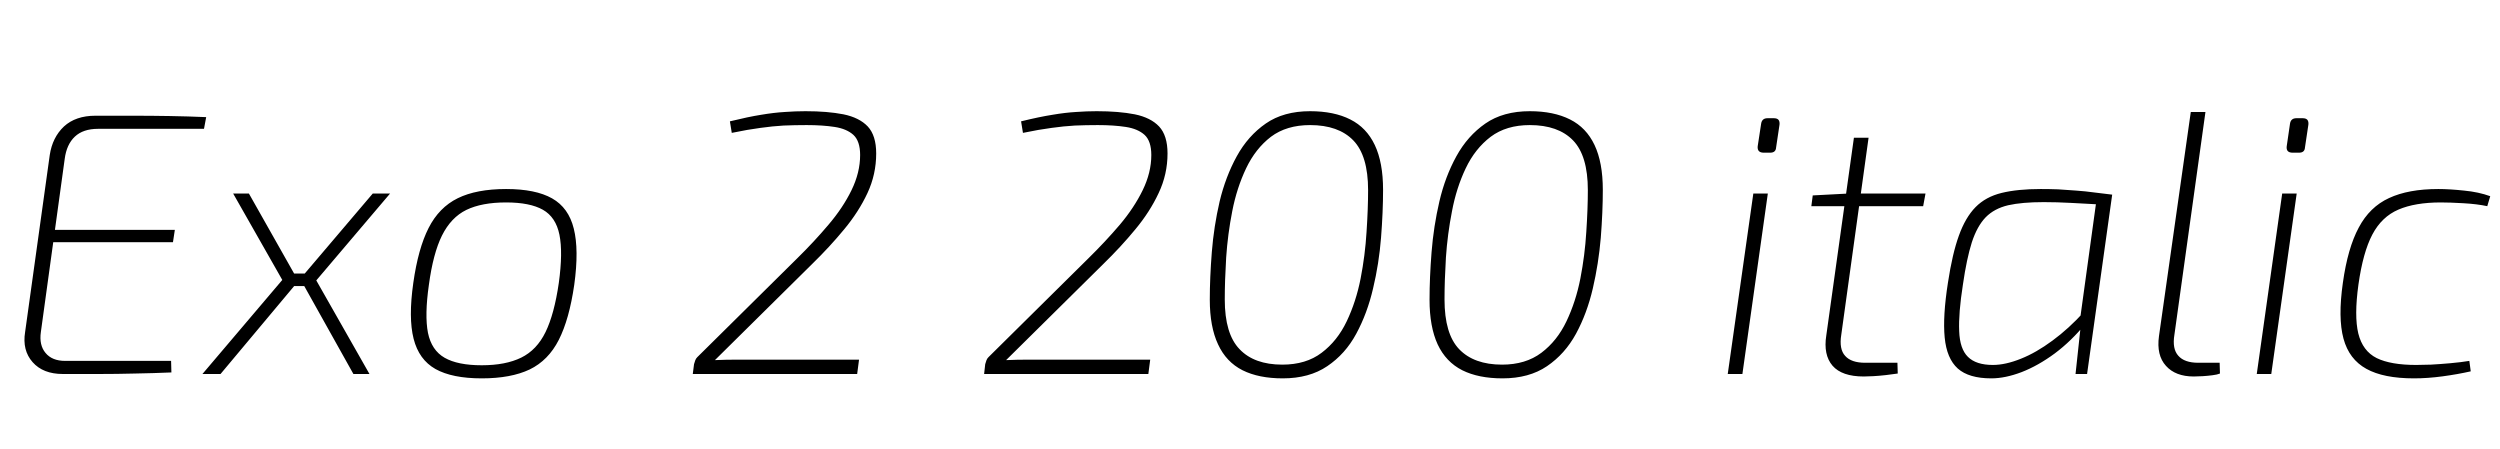 <svg xmlns="http://www.w3.org/2000/svg" xmlns:xlink="http://www.w3.org/1999/xlink" width="160.296" height="28.8"><path fill="black" d="M6.12 7.42L6.12 7.42Q7.32 7.42 8.51 7.42Q9.70 7.42 10.88 7.44Q12.07 7.46 13.22 7.51L13.22 7.51L13.08 8.26L6.29 8.26Q5.33 8.26 4.80 8.76Q4.27 9.26 4.15 10.18L4.15 10.18L2.62 21.29Q2.50 22.13 2.92 22.63Q3.34 23.14 4.18 23.14L4.18 23.14L10.97 23.14L10.99 23.88Q9.84 23.93 8.66 23.95Q7.49 23.98 6.34 23.98Q5.18 23.98 4.03 23.98L4.03 23.98Q2.76 23.98 2.09 23.22Q1.42 22.46 1.61 21.29L1.61 21.29L3.19 9.94Q3.36 8.81 4.10 8.11Q4.85 7.42 6.12 7.42ZM2.83 15.53L2.95 14.74L11.21 14.74L11.09 15.53L2.83 15.53ZM14.95 12.41L15.96 12.41L19.13 18.02L14.14 23.98L12.98 23.98L18.10 17.95L14.95 12.41ZM18.46 17.54L20.02 17.54L19.90 18.34L18.34 18.34L18.46 17.54ZM23.90 12.41L25.01 12.41L20.28 17.98L23.69 23.98L22.66 23.98L19.25 17.88L23.90 12.41ZM32.45 12.12L32.45 12.12Q34.34 12.12 35.40 12.72Q36.46 13.32 36.79 14.66Q37.13 16.01 36.82 18.26L36.82 18.26Q36.50 20.47 35.83 21.79Q35.16 23.11 33.96 23.69Q32.76 24.26 30.89 24.26L30.89 24.26Q28.99 24.26 27.92 23.66Q26.86 23.06 26.52 21.72Q26.18 20.38 26.50 18.14L26.50 18.14Q26.81 15.94 27.48 14.62Q28.15 13.30 29.35 12.71Q30.55 12.12 32.45 12.12ZM32.45 12.98L32.45 12.98Q30.89 12.98 29.90 13.46Q28.92 13.94 28.34 15.10Q27.77 16.25 27.50 18.26L27.50 18.26Q27.22 20.21 27.44 21.34Q27.67 22.46 28.51 22.94Q29.35 23.42 30.89 23.42L30.89 23.42Q32.42 23.42 33.42 22.93Q34.42 22.44 34.98 21.29Q35.54 20.14 35.83 18.14L35.83 18.14Q36.10 16.18 35.87 15.05Q35.64 13.92 34.81 13.45Q33.98 12.98 32.45 12.98ZM51.65 7.13L51.65 7.13Q53.06 7.13 54.08 7.33Q55.10 7.54 55.64 8.11Q56.18 8.69 56.18 9.84L56.18 9.84Q56.18 11.18 55.62 12.38Q55.06 13.58 54.13 14.70Q53.21 15.82 52.06 16.94L52.06 16.94L45.84 23.09Q46.54 23.06 47.22 23.06Q47.90 23.06 48.58 23.06L48.58 23.06L55.08 23.06L54.96 23.98L44.42 23.98L44.50 23.35Q44.54 23.21 44.58 23.10Q44.62 22.99 44.71 22.90L44.71 22.90L51.12 16.56Q52.20 15.50 53.12 14.41Q54.05 13.32 54.60 12.19Q55.15 11.06 55.15 9.94L55.15 9.94Q55.15 9.05 54.72 8.65Q54.29 8.26 53.52 8.14Q52.75 8.02 51.72 8.02L51.72 8.02Q50.95 8.02 50.24 8.05Q49.54 8.09 48.76 8.20Q47.98 8.30 46.92 8.52L46.92 8.52L46.80 7.78Q47.98 7.49 48.80 7.36Q49.63 7.22 50.32 7.18Q51.00 7.13 51.65 7.13ZM70.32 7.13L70.32 7.13Q71.74 7.13 72.76 7.33Q73.78 7.54 74.32 8.11Q74.86 8.69 74.86 9.84L74.86 9.84Q74.86 11.18 74.29 12.38Q73.73 13.58 72.80 14.70Q71.88 15.82 70.73 16.94L70.73 16.94L64.51 23.09Q65.21 23.06 65.89 23.06Q66.58 23.06 67.25 23.06L67.25 23.06L73.75 23.06L73.63 23.98L63.10 23.98L63.17 23.35Q63.22 23.21 63.25 23.10Q63.29 22.99 63.38 22.90L63.38 22.90L69.79 16.56Q70.87 15.50 71.80 14.41Q72.72 13.32 73.27 12.19Q73.82 11.06 73.82 9.94L73.82 9.94Q73.82 9.05 73.39 8.65Q72.96 8.26 72.19 8.14Q71.42 8.02 70.39 8.02L70.39 8.02Q69.62 8.02 68.92 8.05Q68.21 8.09 67.43 8.20Q66.65 8.30 65.59 8.52L65.59 8.52L65.47 7.78Q66.65 7.49 67.48 7.36Q68.30 7.22 68.99 7.18Q69.67 7.13 70.32 7.13ZM82.25 24.26L82.25 24.26Q80.71 24.26 79.67 23.74Q78.62 23.21 78.10 22.08Q77.57 20.95 77.57 19.22L77.57 19.22Q77.57 17.81 77.70 16.16Q77.83 14.52 78.20 12.92Q78.58 11.33 79.30 10.02Q80.02 8.71 81.16 7.92Q82.30 7.13 84 7.13L84 7.13Q85.54 7.13 86.58 7.66Q87.62 8.18 88.15 9.30Q88.68 10.42 88.68 12.17L88.68 12.17Q88.68 13.58 88.55 15.24Q88.42 16.90 88.04 18.49Q87.67 20.09 86.96 21.40Q86.26 22.70 85.10 23.48Q83.95 24.26 82.25 24.26ZM82.22 23.38L82.22 23.38Q83.74 23.38 84.74 22.62Q85.75 21.86 86.35 20.60Q86.95 19.34 87.24 17.86Q87.53 16.37 87.62 14.88Q87.72 13.39 87.72 12.19L87.72 12.19Q87.72 9.98 86.77 9.00Q85.82 8.02 84 8.02L84 8.02Q82.49 8.02 81.49 8.77Q80.50 9.53 79.90 10.79Q79.30 12.05 79.01 13.54Q78.72 15.02 78.62 16.51Q78.53 18 78.53 19.20L78.53 19.20Q78.53 21.41 79.48 22.39Q80.42 23.38 82.22 23.38ZM96.34 24.26L96.34 24.26Q94.80 24.26 93.76 23.74Q92.71 23.21 92.18 22.08Q91.66 20.95 91.66 19.22L91.66 19.22Q91.66 17.81 91.79 16.16Q91.92 14.52 92.29 12.92Q92.66 11.33 93.38 10.02Q94.10 8.71 95.24 7.92Q96.38 7.13 98.09 7.13L98.09 7.13Q99.62 7.13 100.67 7.66Q101.71 8.18 102.24 9.30Q102.77 10.42 102.77 12.17L102.77 12.17Q102.77 13.58 102.64 15.24Q102.50 16.90 102.13 18.49Q101.76 20.09 101.05 21.40Q100.34 22.70 99.19 23.48Q98.04 24.26 96.34 24.26ZM96.31 23.38L96.31 23.38Q97.82 23.38 98.83 22.62Q99.84 21.86 100.44 20.60Q101.04 19.34 101.33 17.86Q101.62 16.37 101.71 14.88Q101.81 13.39 101.81 12.19L101.81 12.19Q101.81 9.98 100.86 9.00Q99.91 8.02 98.09 8.02L98.09 8.02Q96.58 8.02 95.58 8.77Q94.58 9.53 93.98 10.79Q93.38 12.05 93.10 13.54Q92.81 15.02 92.71 16.51Q92.62 18 92.62 19.20L92.62 19.20Q92.62 21.41 93.56 22.39Q94.51 23.38 96.31 23.38ZM112.42 12.41L113.35 12.41L111.72 23.98L110.78 23.98L112.42 12.41ZM113.33 7.58L113.74 7.58Q113.95 7.58 114.04 7.69Q114.12 7.80 114.10 7.99L114.10 7.99L113.88 9.46Q113.86 9.79 113.50 9.79L113.50 9.79L113.09 9.79Q112.66 9.79 112.70 9.38L112.70 9.38L112.92 7.94Q112.97 7.58 113.33 7.58L113.33 7.58ZM118.87 8.83L119.81 8.83L118.06 21.46Q117.91 22.39 118.31 22.82Q118.70 23.26 119.59 23.26L119.59 23.26L121.66 23.26L121.68 23.95Q121.37 24 120.92 24.05Q120.48 24.10 120.10 24.12Q119.71 24.14 119.50 24.14L119.50 24.14Q118.10 24.14 117.50 23.45Q116.90 22.75 117.10 21.50L117.10 21.50L118.87 8.83ZM118.51 12.41L123.46 12.41L123.31 13.22L116.14 13.22L116.23 12.53L118.51 12.41ZM130.85 12.12L130.85 12.12Q131.40 12.12 131.96 12.14Q132.53 12.17 133.12 12.22Q133.70 12.26 134.28 12.34Q134.86 12.41 135.43 12.48L135.43 12.48L135.02 13.13Q133.73 13.06 132.80 13.01Q131.88 12.96 131.04 12.96L131.04 12.96Q129.65 12.96 128.76 13.16Q127.87 13.37 127.32 13.93Q126.77 14.50 126.43 15.54Q126.10 16.58 125.86 18.24L125.86 18.24Q125.57 20.09 125.62 21.23Q125.66 22.37 126.18 22.88Q126.70 23.40 127.78 23.40L127.78 23.40Q128.59 23.40 129.58 23.00Q130.56 22.61 131.60 21.84Q132.65 21.07 133.63 19.99L133.63 19.99L133.73 20.74Q132.82 21.86 131.75 22.66Q130.68 23.45 129.62 23.86Q128.57 24.26 127.68 24.26L127.68 24.26Q126.24 24.26 125.53 23.63Q124.82 22.99 124.69 21.64Q124.56 20.28 124.90 18.12L124.90 18.12Q125.18 16.27 125.60 15.11Q126.02 13.94 126.67 13.28Q127.32 12.62 128.34 12.37Q129.36 12.12 130.85 12.12ZM133.30 20.98L134.47 12.48L135.43 12.48L133.82 23.98L133.08 23.98L133.39 21.10L133.30 20.98ZM140.47 7.18L141.41 7.18L139.42 21.46Q139.27 22.37 139.67 22.81Q140.06 23.26 140.95 23.26L140.95 23.26L142.32 23.26L142.34 23.95Q142.18 24.02 141.86 24.06Q141.55 24.10 141.23 24.12Q140.90 24.14 140.66 24.14L140.66 24.14Q139.49 24.14 138.88 23.46Q138.26 22.78 138.43 21.55L138.43 21.55L140.47 7.18ZM146.33 12.41L147.26 12.41L145.63 23.98L144.70 23.98L146.33 12.41ZM147.24 7.58L147.65 7.58Q147.86 7.58 147.95 7.69Q148.03 7.80 148.01 7.99L148.01 7.99L147.79 9.46Q147.77 9.79 147.41 9.79L147.41 9.79L147.00 9.79Q146.57 9.79 146.62 9.38L146.62 9.38L146.83 7.94Q146.88 7.58 147.24 7.58L147.24 7.58ZM156.34 12.12L156.34 12.12Q157.06 12.12 157.99 12.22Q158.93 12.31 159.67 12.58L159.67 12.58L159.48 13.22Q158.83 13.08 157.94 13.03Q157.06 12.98 156.50 12.98L156.50 12.98Q154.85 12.98 153.78 13.44Q152.71 13.90 152.11 15.04Q151.51 16.18 151.22 18.24L151.22 18.24Q150.94 20.26 151.21 21.38Q151.49 22.51 152.39 22.96Q153.29 23.40 154.92 23.40L154.92 23.40Q155.28 23.40 155.86 23.38Q156.43 23.35 157.10 23.29Q157.78 23.23 158.33 23.14L158.33 23.14L158.42 23.81Q157.58 24 156.62 24.13Q155.66 24.26 154.78 24.26L154.78 24.26Q152.83 24.26 151.73 23.65Q150.62 23.04 150.26 21.71Q149.90 20.38 150.22 18.14L150.22 18.14Q150.53 15.91 151.24 14.59Q151.94 13.27 153.18 12.70Q154.42 12.12 156.34 12.12Z"/></svg>